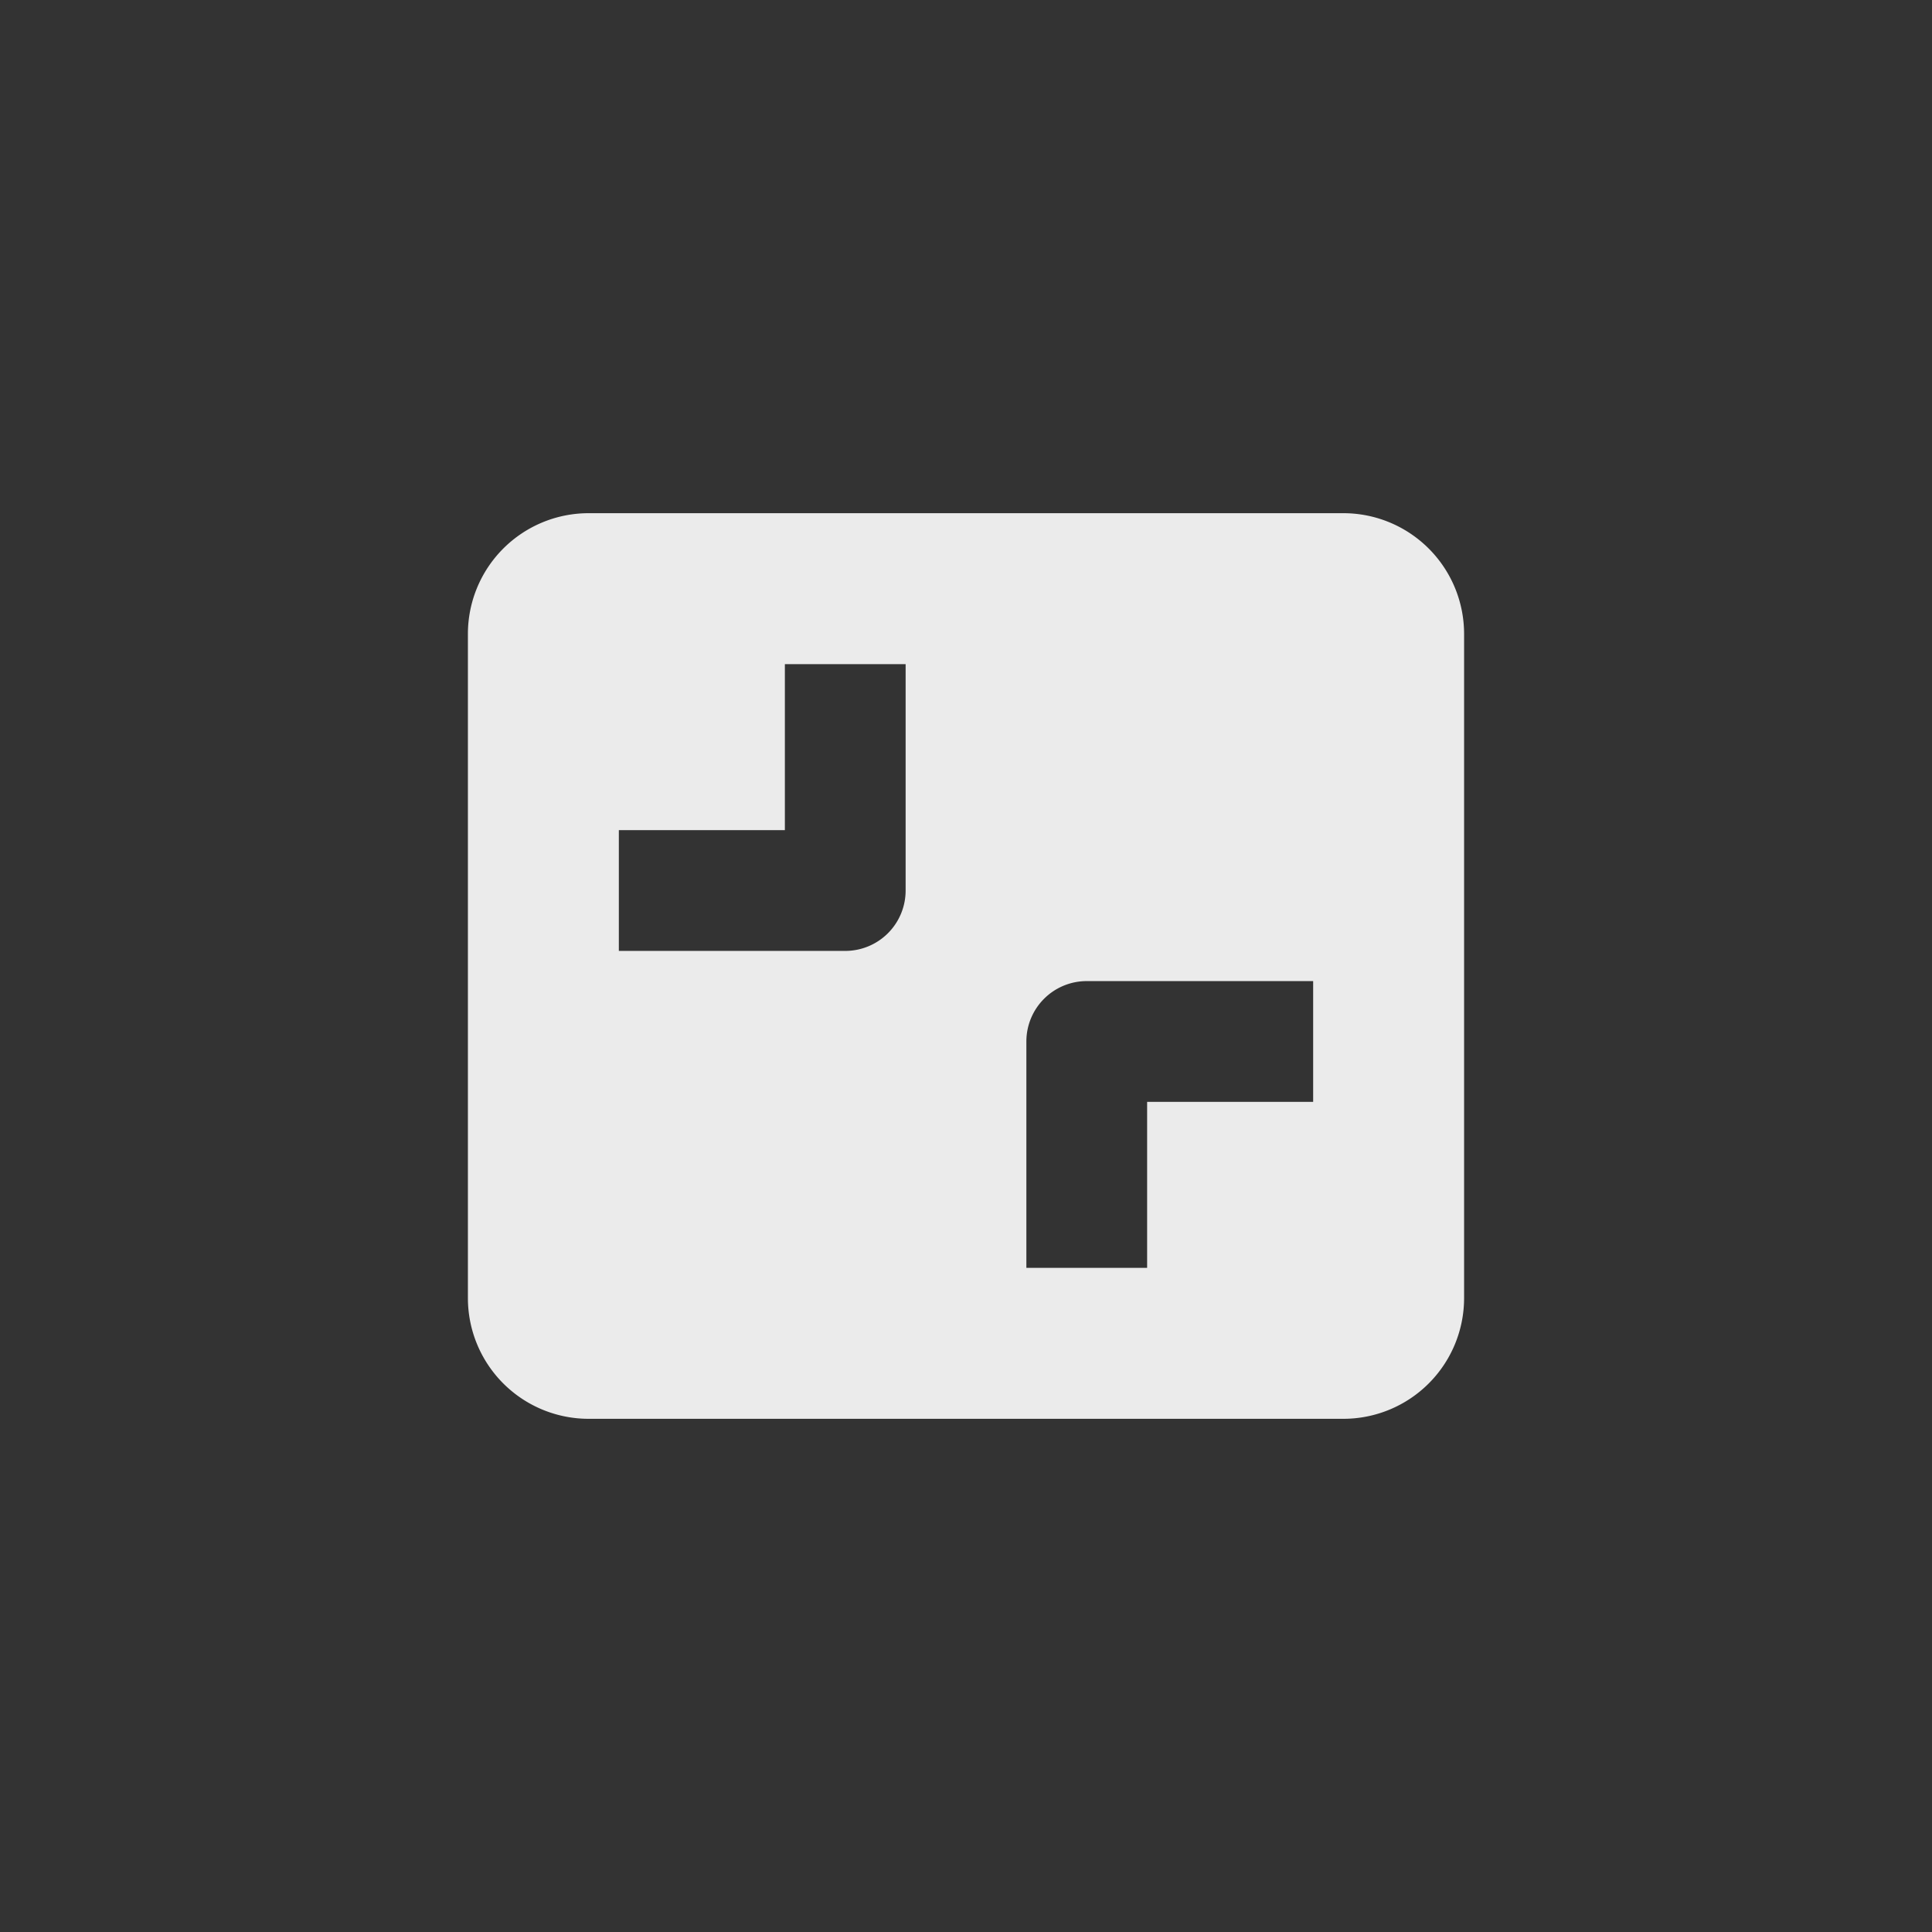 <svg xmlns:xlink="http://www.w3.org/1999/xlink" width="32" height="32" fill="none" xmlns="http://www.w3.org/2000/svg" class="" viewBox="0 0 32 32">
    <rect x="0" y="0" width="32" height="32" fill="#333333" stroke="none"/>
    <path fill-rule="evenodd" clip-rule="evenodd" d="M7.75 10.5a2 2 0 012-2h12.5a2 2 0 012 2v11a2 2 0 01-2 2H9.75a2 2 0 01-2-2v-11zM14 15.75h-3.75v-2H13V11h2v3.75a1 1 0 01-1 1zm7.75.5H18a1 1 0 00-1 1V21h2v-2.75h2.75v-2z" fill="#FFFFFF" fill-opacity="0.9"></path>
</svg>